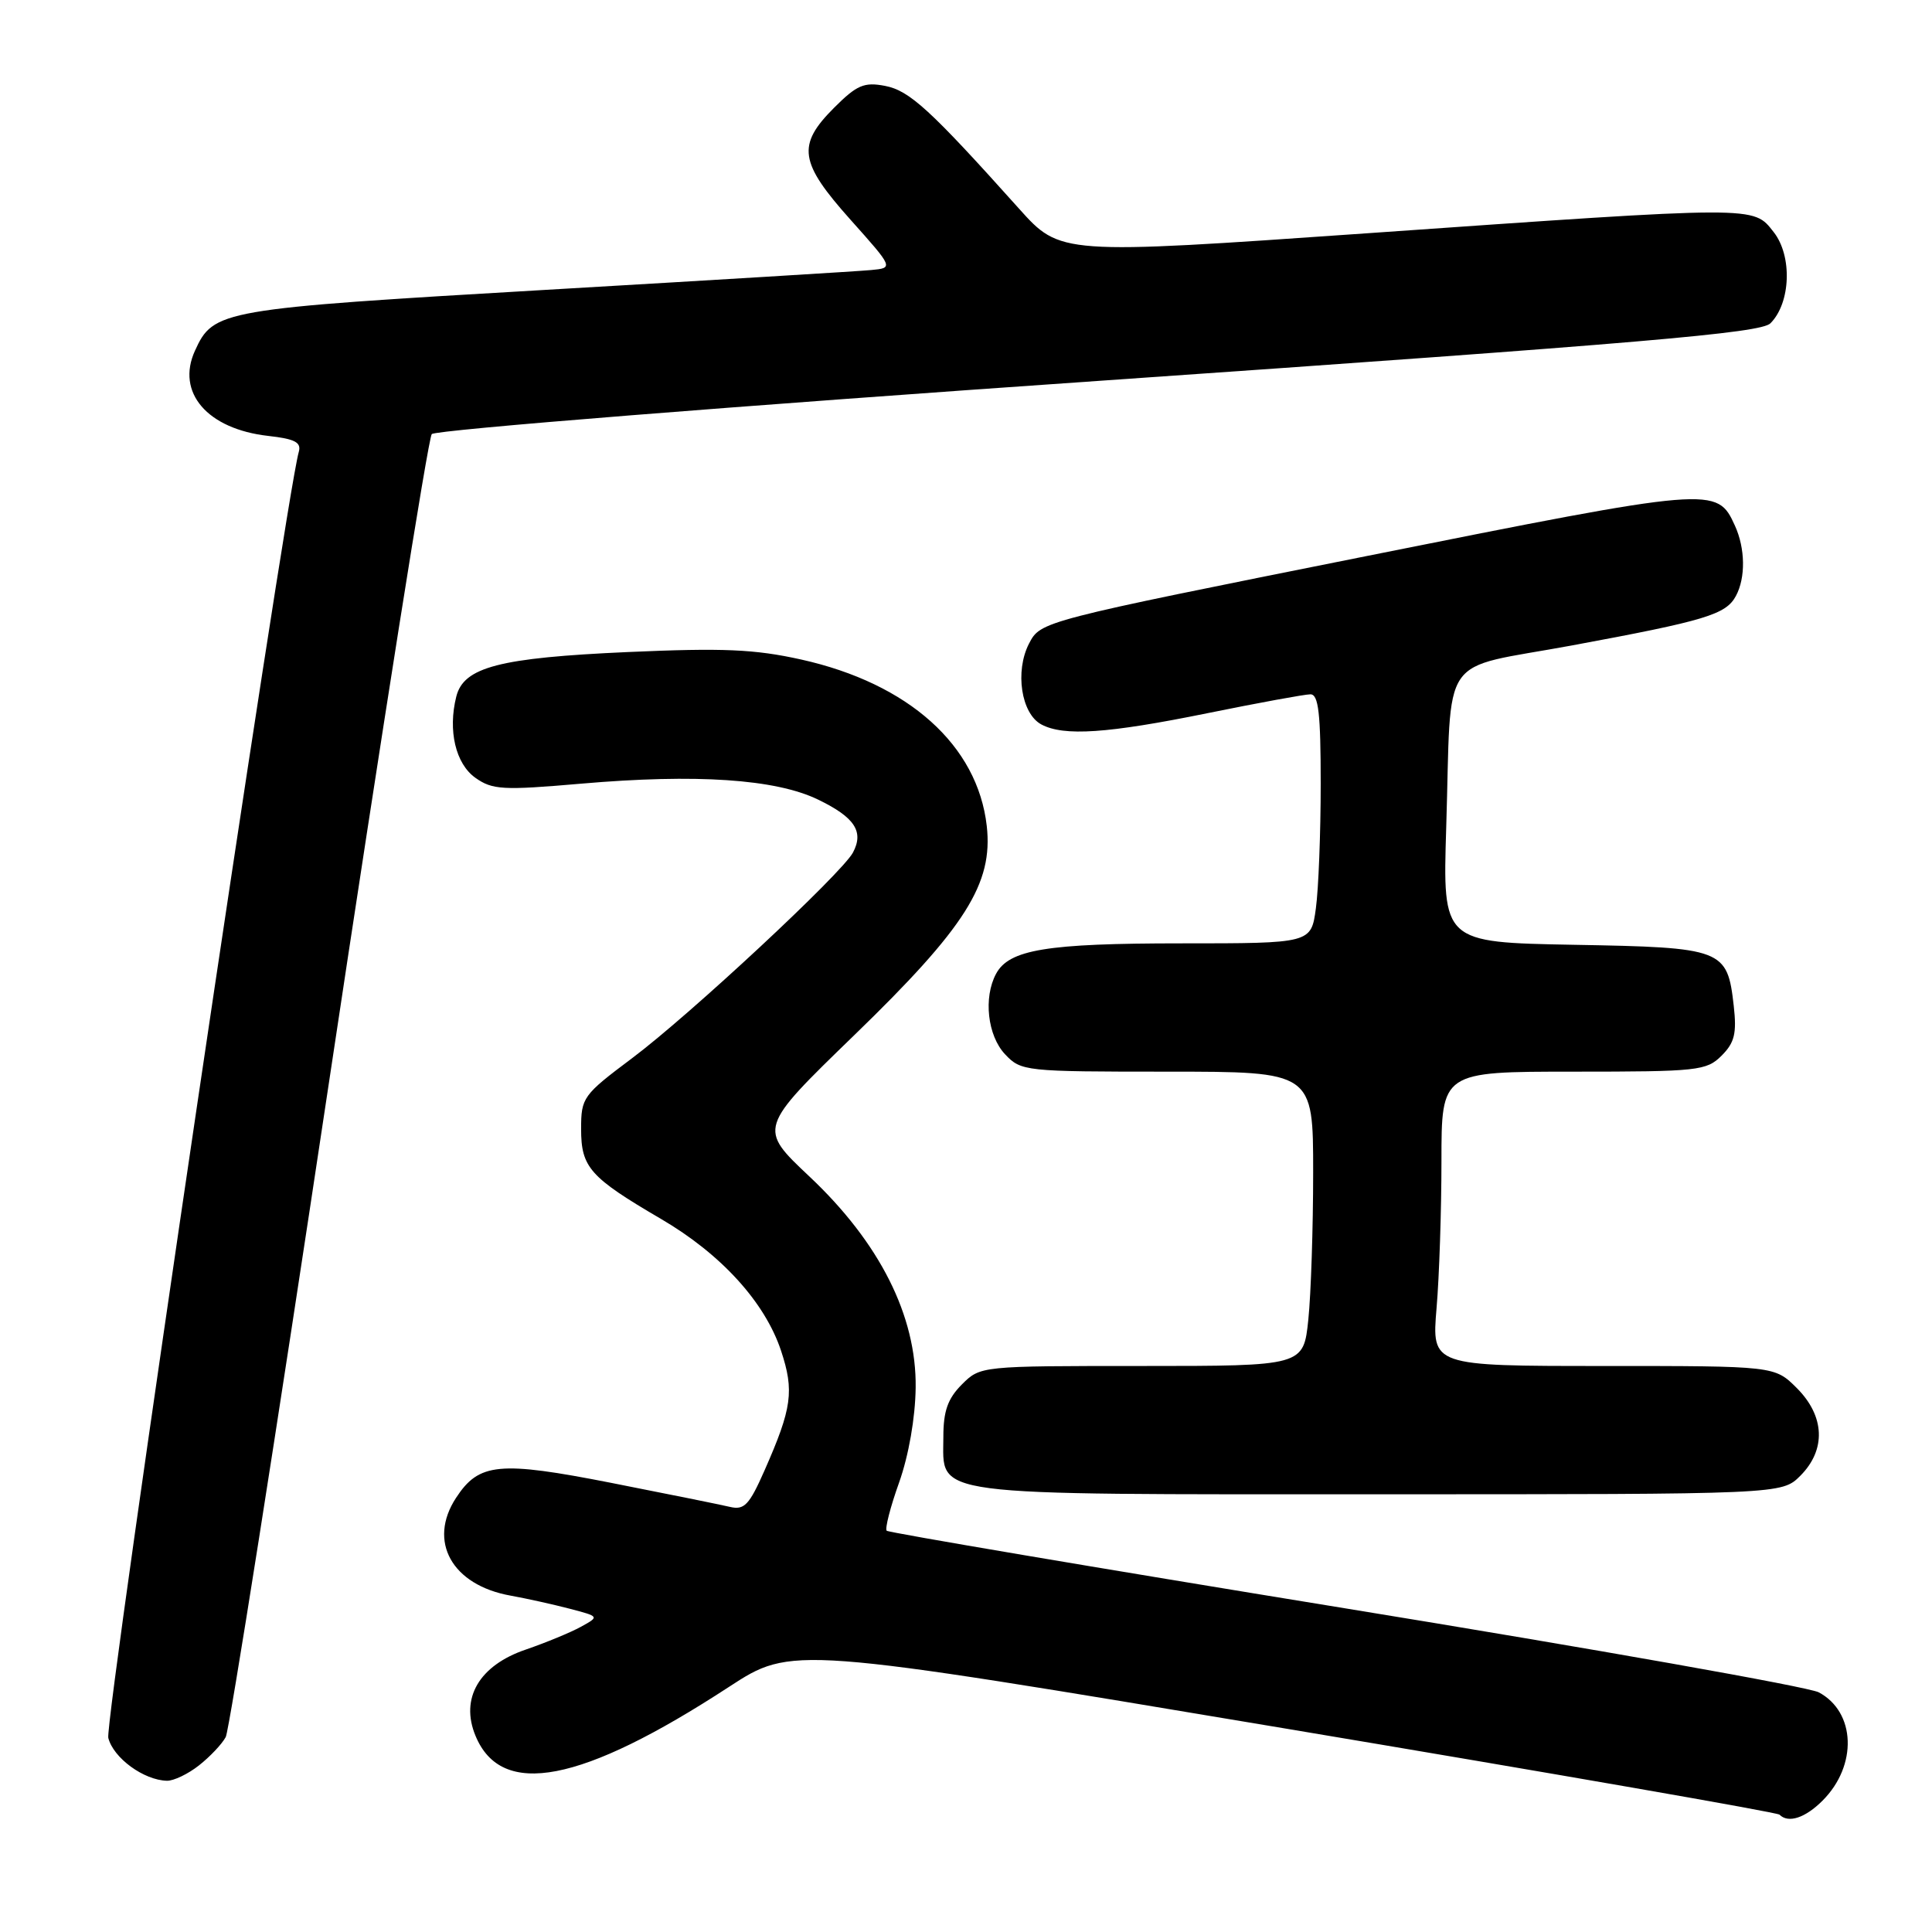 <?xml version="1.0" encoding="UTF-8" standalone="no"?>
<!DOCTYPE svg PUBLIC "-//W3C//DTD SVG 1.1//EN" "http://www.w3.org/Graphics/SVG/1.1/DTD/svg11.dtd" >
<svg xmlns="http://www.w3.org/2000/svg" xmlns:xlink="http://www.w3.org/1999/xlink" version="1.1" viewBox="0 0 256 256">
 <g >
 <path fill="currentColor"
d=" M 241.50 238.59 C 246.15 233.94 245.90 226.85 240.99 224.24 C 239.62 223.52 211.38 218.51 178.23 213.11 C 145.08 207.71 117.75 203.08 117.49 202.83 C 117.24 202.57 117.97 199.69 119.14 196.43 C 120.41 192.84 121.28 187.88 121.33 183.86 C 121.45 174.36 116.56 164.65 107.24 155.88 C 100.47 149.50 100.47 149.50 113.21 137.15 C 127.95 122.87 131.61 117.08 130.75 109.44 C 129.54 98.76 120.40 90.56 106.16 87.39 C 99.98 86.02 95.83 85.84 83.17 86.40 C 66.17 87.16 61.44 88.39 60.46 92.30 C 59.33 96.80 60.37 101.21 63.00 103.07 C 65.25 104.66 66.63 104.74 77.00 103.84 C 92.24 102.52 102.77 103.22 108.40 105.95 C 113.26 108.30 114.50 110.19 113.02 112.97 C 111.53 115.75 91.39 134.50 83.75 140.22 C 77.24 145.10 77.00 145.43 77.00 149.60 C 77.00 154.69 78.16 156.00 87.58 161.51 C 95.55 166.17 101.35 172.54 103.49 178.97 C 105.26 184.31 104.95 186.58 101.30 194.85 C 99.28 199.43 98.62 200.12 96.72 199.67 C 95.50 199.38 88.42 197.95 81.00 196.49 C 66.13 193.57 63.47 193.82 60.43 198.47 C 56.65 204.24 59.88 210.04 67.66 211.43 C 69.77 211.81 73.29 212.59 75.47 213.16 C 79.44 214.20 79.44 214.20 76.97 215.56 C 75.61 216.31 72.33 217.66 69.69 218.57 C 63.49 220.67 60.94 225.04 63.01 230.01 C 66.45 238.32 77.02 236.29 96.58 223.53 C 104.93 218.09 104.93 218.09 170.09 229.00 C 205.92 235.00 235.49 240.15 235.79 240.45 C 236.96 241.63 239.20 240.89 241.50 238.59 Z  M 26.37 233.92 C 27.82 232.78 29.42 231.09 29.91 230.17 C 30.40 229.25 36.55 190.25 43.58 143.50 C 50.61 96.75 56.74 58.06 57.21 57.52 C 57.68 56.97 97.44 53.80 145.55 50.47 C 217.88 45.45 233.30 44.13 234.59 42.84 C 237.29 40.14 237.51 33.91 235.02 30.75 C 232.28 27.27 233.21 27.26 181.00 30.92 C 140.50 33.75 140.50 33.75 135.01 27.63 C 123.26 14.52 120.51 12.00 117.27 11.38 C 114.50 10.85 113.54 11.26 110.52 14.28 C 105.56 19.24 105.90 21.51 112.70 29.12 C 118.40 35.50 118.40 35.50 115.45 35.78 C 113.83 35.94 94.39 37.12 72.26 38.41 C 29.16 40.93 28.29 41.08 25.83 46.48 C 23.31 52.01 27.47 56.85 35.54 57.76 C 39.09 58.16 39.95 58.61 39.59 59.88 C 37.78 66.23 13.81 228.10 14.35 230.28 C 15.02 232.94 19.04 235.88 22.12 235.96 C 23.00 235.98 24.92 235.07 26.37 233.92 Z  M 238.55 195.55 C 241.99 192.10 241.81 187.65 238.08 183.92 C 235.15 181.00 235.15 181.00 212.43 181.00 C 189.71 181.00 189.71 181.00 190.35 173.35 C 190.71 169.14 191.00 160.37 191.00 153.85 C 191.00 142.00 191.00 142.00 208.50 142.00 C 224.99 142.00 226.12 141.88 228.12 139.88 C 229.84 138.16 230.14 136.94 229.73 133.28 C 228.88 125.75 228.34 125.54 208.54 125.19 C 191.16 124.87 191.16 124.87 191.63 109.69 C 192.37 86.00 190.41 88.83 208.26 85.53 C 226.03 82.24 228.70 81.43 230.02 78.96 C 231.32 76.54 231.26 72.67 229.89 69.66 C 227.51 64.43 227.17 64.46 180.98 73.70 C 137.89 82.32 137.89 82.32 136.35 85.28 C 134.46 88.95 135.31 94.56 137.98 95.99 C 140.96 97.59 146.78 97.19 160.00 94.50 C 166.75 93.13 172.89 92.00 173.64 92.00 C 174.71 92.00 175.00 94.52 175.00 103.86 C 175.00 110.38 174.71 117.81 174.36 120.36 C 173.73 125.00 173.73 125.00 156.51 125.00 C 138.67 125.00 133.70 125.82 131.98 129.04 C 130.29 132.19 130.85 137.22 133.17 139.69 C 135.30 141.95 135.77 142.00 154.67 142.00 C 174.00 142.00 174.00 142.00 174.00 155.35 C 174.00 162.70 173.71 171.47 173.36 174.85 C 172.72 181.00 172.72 181.00 151.31 181.00 C 129.92 181.00 129.91 181.00 127.45 183.45 C 125.58 185.33 125.00 186.97 125.00 190.40 C 125.00 198.38 122.15 198.00 182.77 198.00 C 236.09 198.00 236.09 198.00 238.55 195.55 Z "/>
</g>
</svg>
